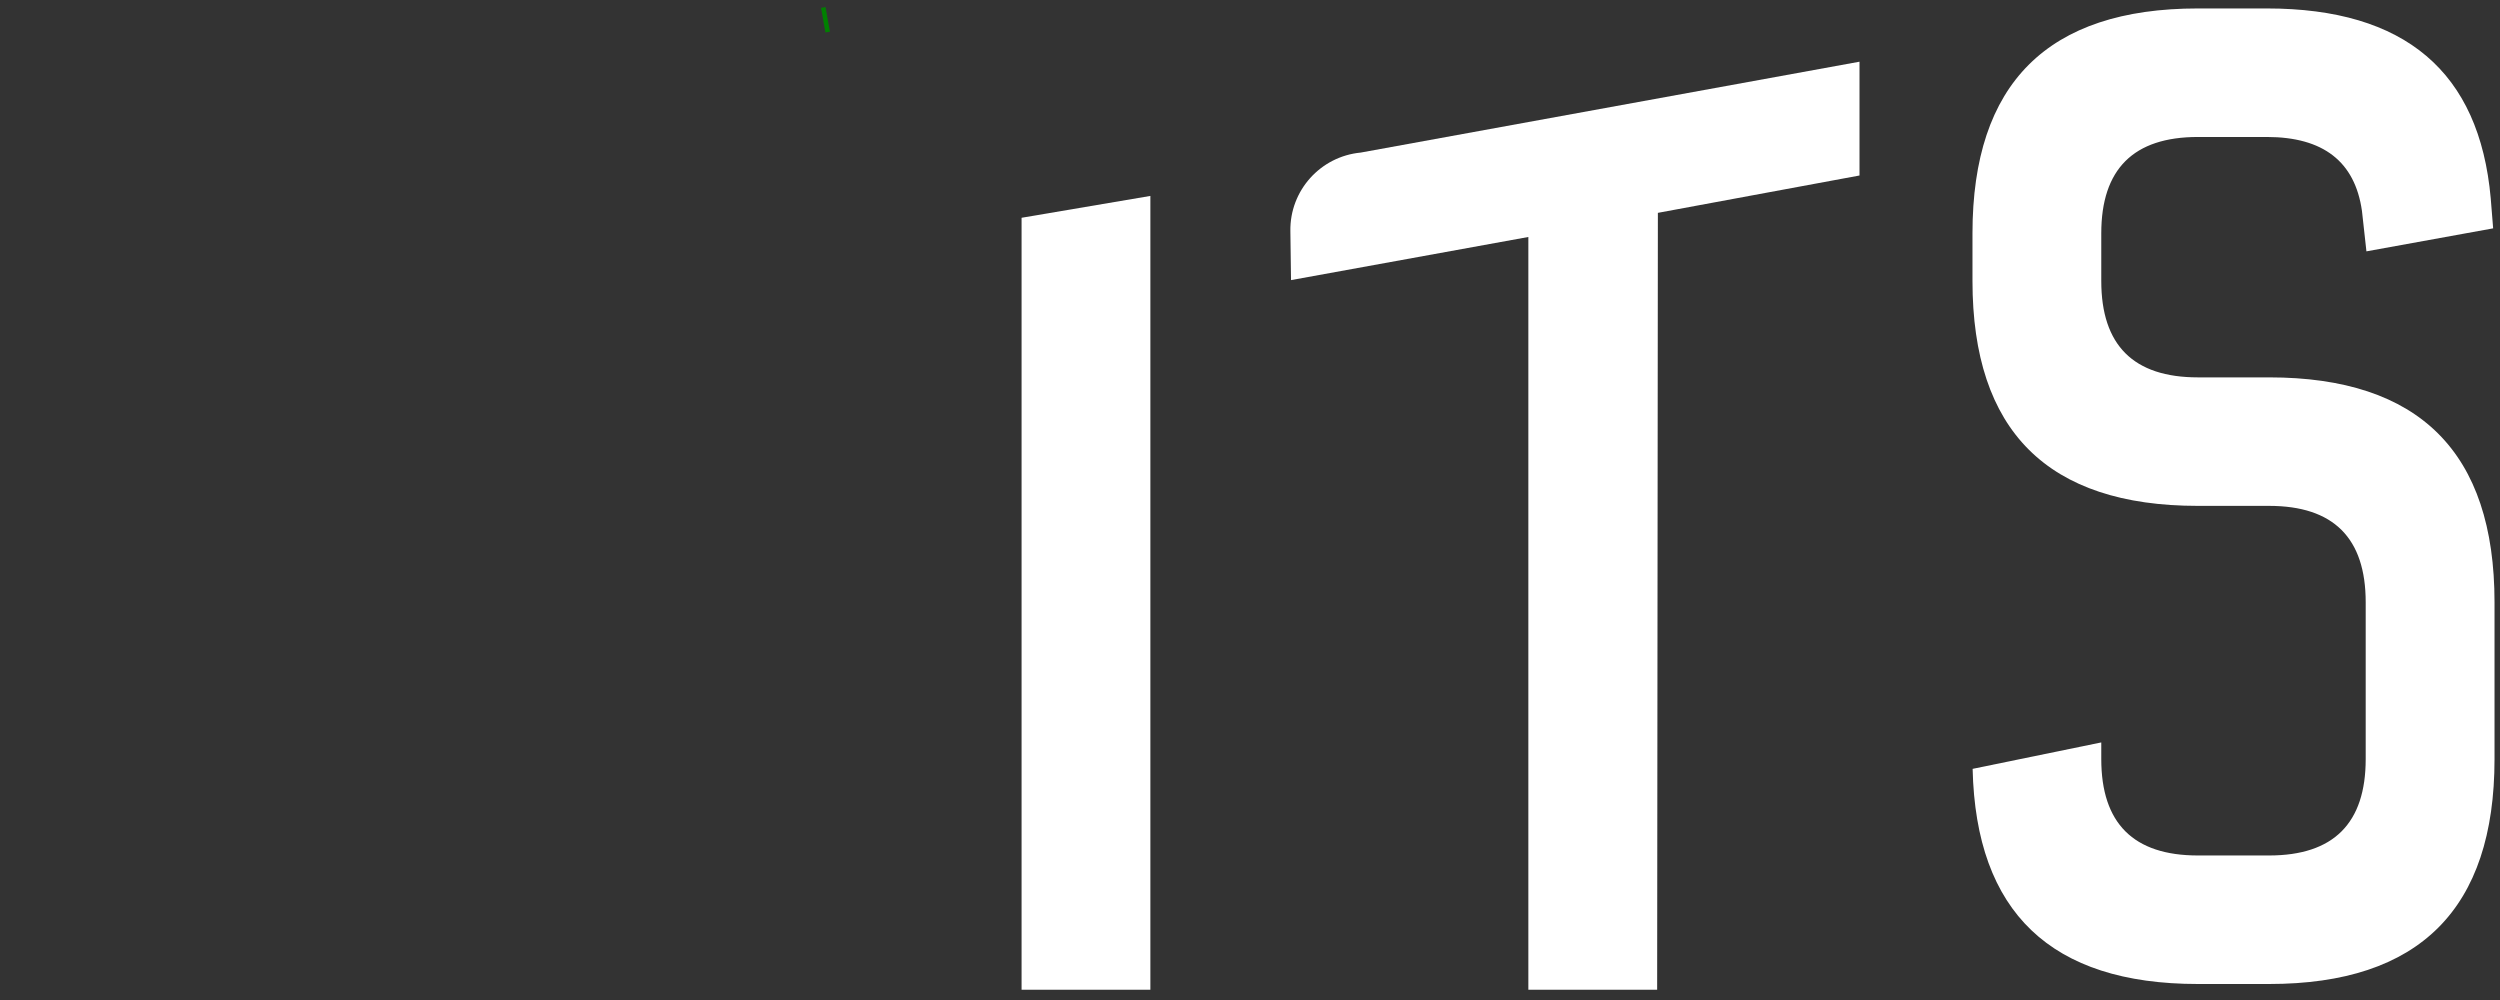 <?xml version="1.0" encoding="UTF-8"?>
<svg width="100px" height="40px" viewBox="0 0 100 40" version="1.1" xmlns="http://www.w3.org/2000/svg" xmlns:xlink="http://www.w3.org/1999/xlink">
    <rect x="0" y="0" width="100" height="40" fill="#333333" stroke="none"/>
    <!-- Generator: sketchtool 53.2 (72643) - https://sketchapp.com -->
    <title>D94C1478-7368-475B-8B45-F943B8FED088</title>
    <desc>Created with sketchtool.</desc>
    <defs>
        <path stroke="green" stroke-width="1" d="M32.929,0.758 C31.746,0.884 30.788,1.777 30.582,2.946 L30.582,2.946 L25.684,30.115 C25.613,30.513 25.049,30.534 24.949,30.143 L24.949,30.143 L20.119,13.782 C19.934,13.059 19.255,12.574 18.509,12.631 L18.509,12.631 L13.665,13.712 C13.009,13.763 12.457,14.225 12.294,14.862 L12.294,14.862 L7.68,30.532 C7.599,30.849 7.143,30.839 7.076,30.517 L7.076,30.517 L5.025,19.89 L0,20.854 L3.998,39.54 L10.696,39.54 L15.844,20.925 C15.977,20.382 16.75,20.382 16.884,20.925 L16.884,20.925 L22.031,39.54 L28.729,39.54 L29.624,34.912 L29.624,34.912 L36.179,0.18 L32.929,0.758 Z" id="path-1"></path>
    </defs>
    <g id="Page-1" stroke-dasharray='207'
stroke-dashoffset='207' stroke="none" stroke-width="1" fill="transparent" fill-rule="evenodd">
        <g id="spalsh-copy" transform="translate(-130, -41)">
            <g id="logo" transform="translate(130, 41)">
                <g id="Group-11" transform="translate(0, 0.049)">
                    <polygon id="Fill-1" fill="#FFFFFF" points="40.863 8.662 40.863 39.54 46.015 39.54 46.015 7.788"></polygon>
                    <g id="Group-4" transform="translate(51.613, 2.299)" fill="#FFFFFF">
                        <path stroke="none" stroke-width="1" d="M22.767,0.12 L2.816,3.755 C1.201,3.909 -0.024,5.276 0.002,6.894 L0.028,8.856 L9.521,7.131 L9.521,37.241 L14.673,37.241 L14.702,6.166 L22.767,4.672 L22.767,0.12 Z" id="Fill-2"></path>
                    </g>
                    <g id="Group-7">
                        <mask id="mask-2" fill="white">
                            <use xlink:href="#path-1"></use>
                        </mask>
                        <use id="Clip-6" stroke="none" stroke-width="1" xlink:href="#path-1"></use>
                    </g>
                    <g id="Group-10" transform="translate(78.802, 0.23)" fill="#FFFFFF">
                        <path stroke="none" stroke-width="1" d="M11.962,14.816 L9.114,14.816 C6.537,14.816 5.249,13.531 5.249,10.96 L5.249,9.055 C5.249,6.485 6.537,5.2 9.114,5.2 L11.871,5.2 C14.127,5.2 15.395,6.185 15.676,8.155 L15.855,9.775 L20.924,8.855 L20.827,7.654 C20.377,2.592 17.394,0.059 11.871,0.059 L9.114,0.059 C3.102,0.059 0.097,3.058 0.097,9.055 L0.097,10.96 C0.097,16.958 3.102,19.956 9.114,19.956 L11.962,19.956 C14.538,19.956 15.826,21.242 15.826,23.812 L15.826,30.084 C15.826,32.655 14.538,33.94 11.962,33.94 L9.114,33.94 C6.537,33.94 5.249,32.655 5.249,30.084 L5.249,29.418 L0.103,30.475 C0.233,36.211 3.235,39.081 9.114,39.081 L11.962,39.081 C17.973,39.081 20.979,36.082 20.979,30.084 L20.979,23.812 C20.979,17.814 17.973,14.816 11.962,14.816" id="Fill-8"></path>
                    </g>
                </g>
            </g>
        </g>
    </g>
</svg>
